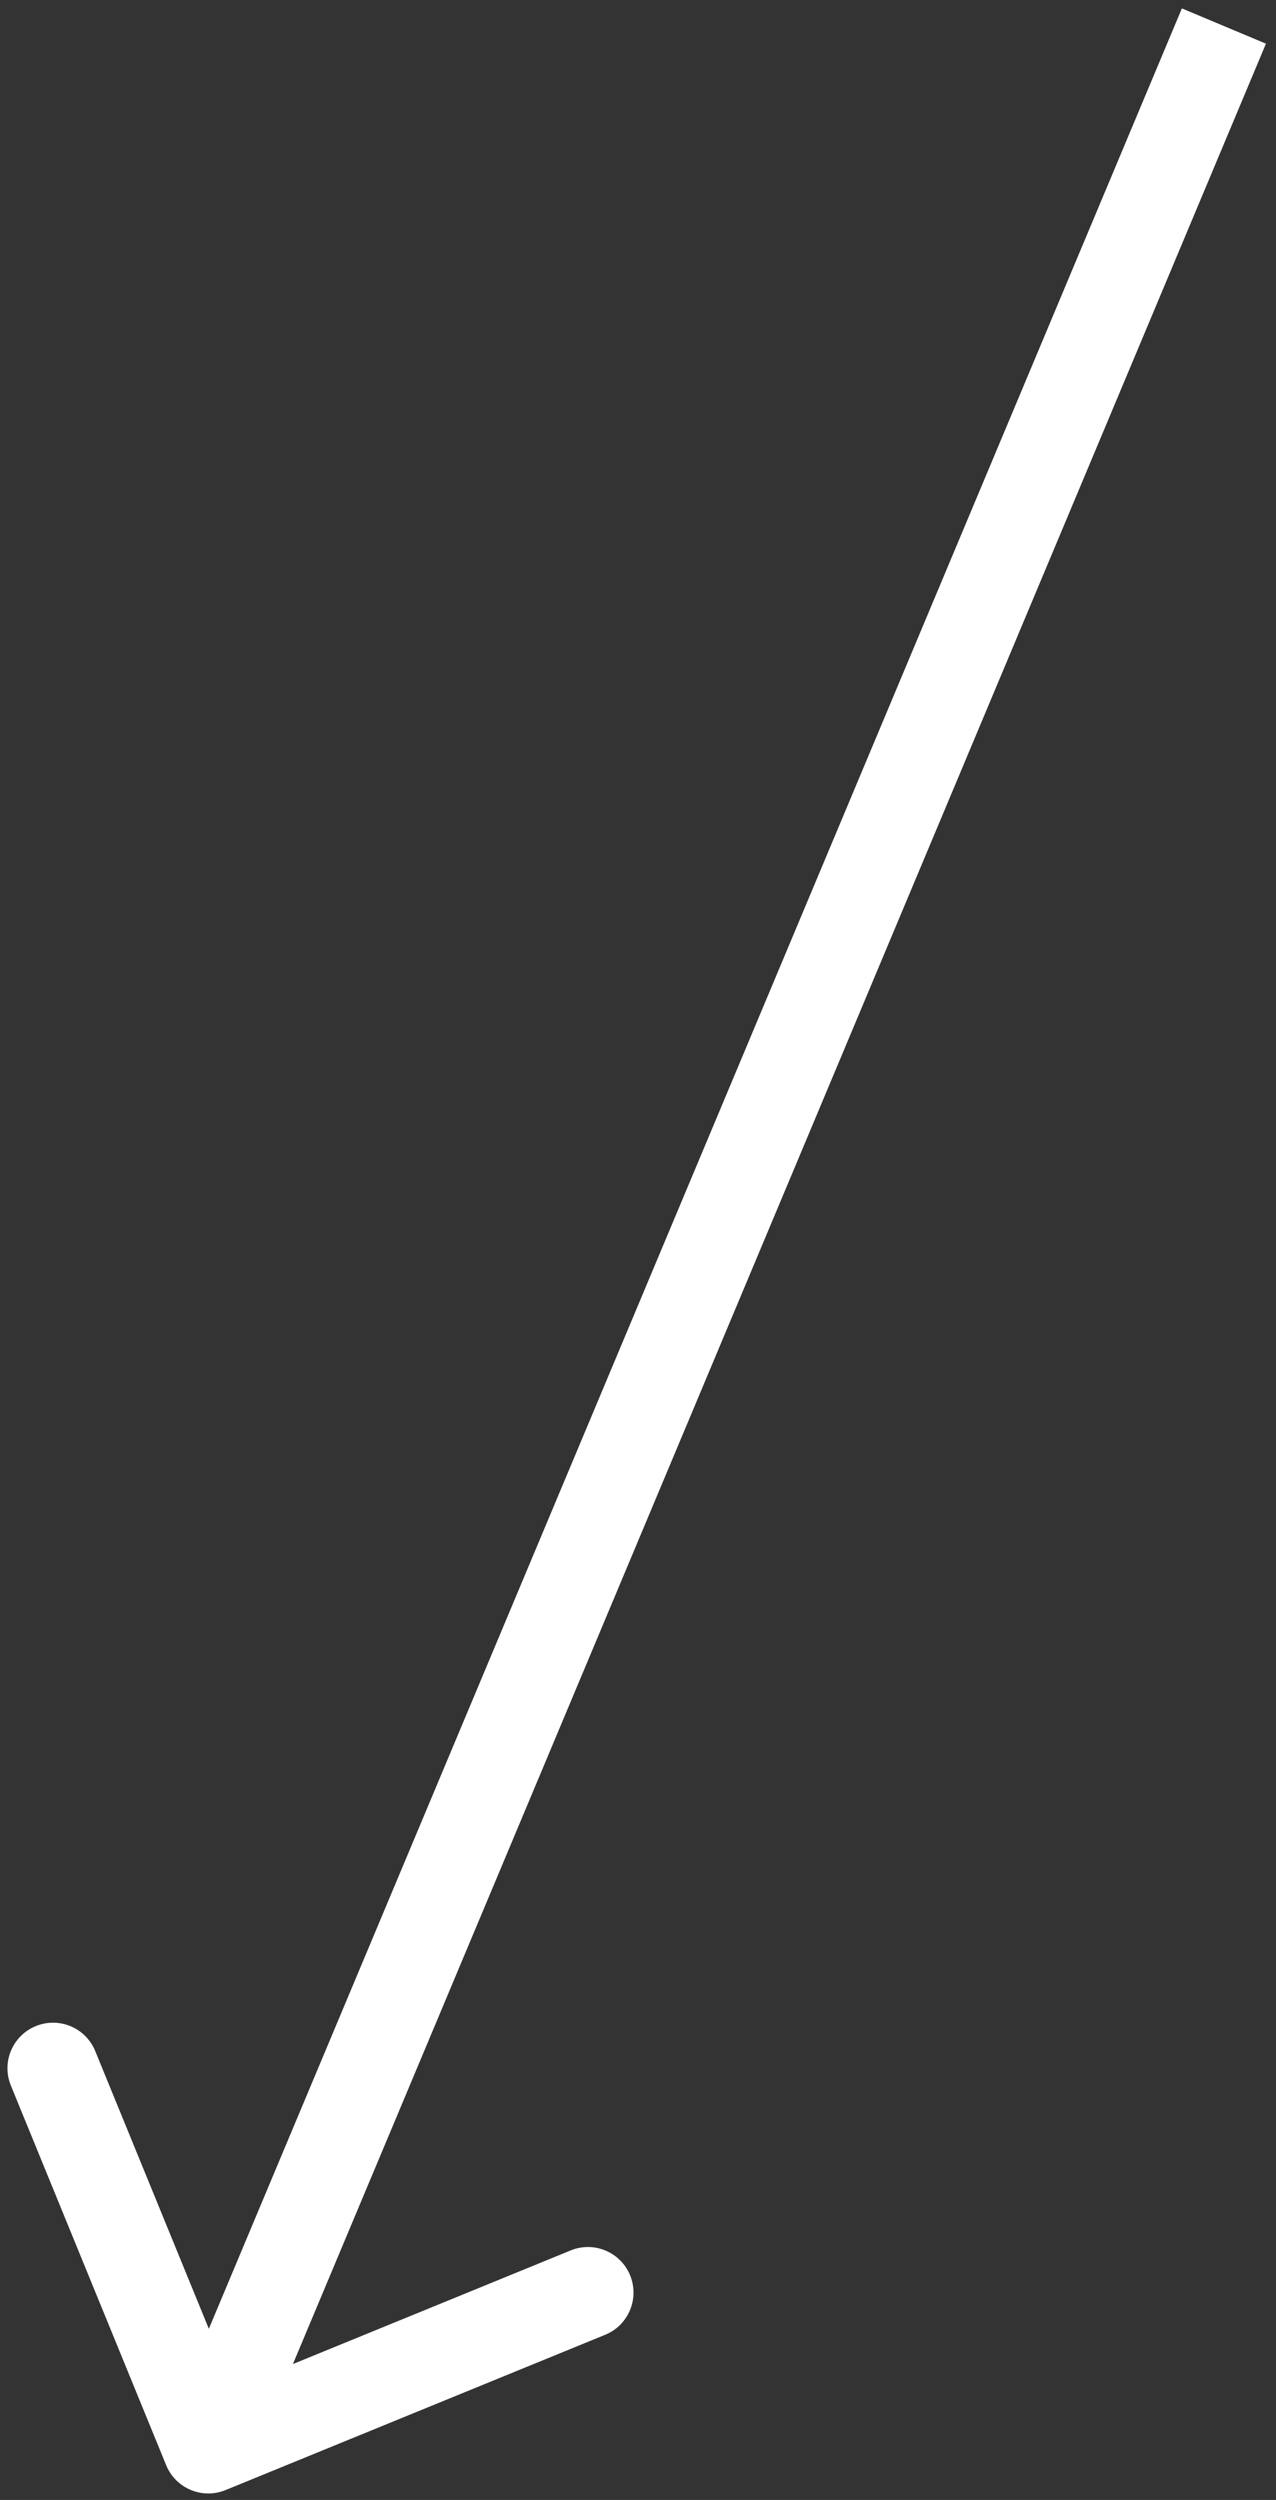 <svg width="98" height="192" viewBox="0 0 98 192" fill="none" xmlns="http://www.w3.org/2000/svg">
<rect x="0" y="0" width="98" height="192" fill="#333333" stroke="none"/>
<path d="M12.761 189.325C13.492 191.114 15.536 191.971 17.325 191.239L46.48 179.312C48.269 178.581 49.126 176.537 48.394 174.748C47.662 172.959 45.619 172.102 43.83 172.834L17.914 183.435L7.312 157.52C6.581 155.731 4.537 154.874 2.748 155.606C0.959 156.338 0.102 158.381 0.834 160.17L12.761 189.325ZM90.772 0.646L12.772 186.646L19.228 189.354L97.228 3.354L90.772 0.646Z" fill="white"/>
</svg>
